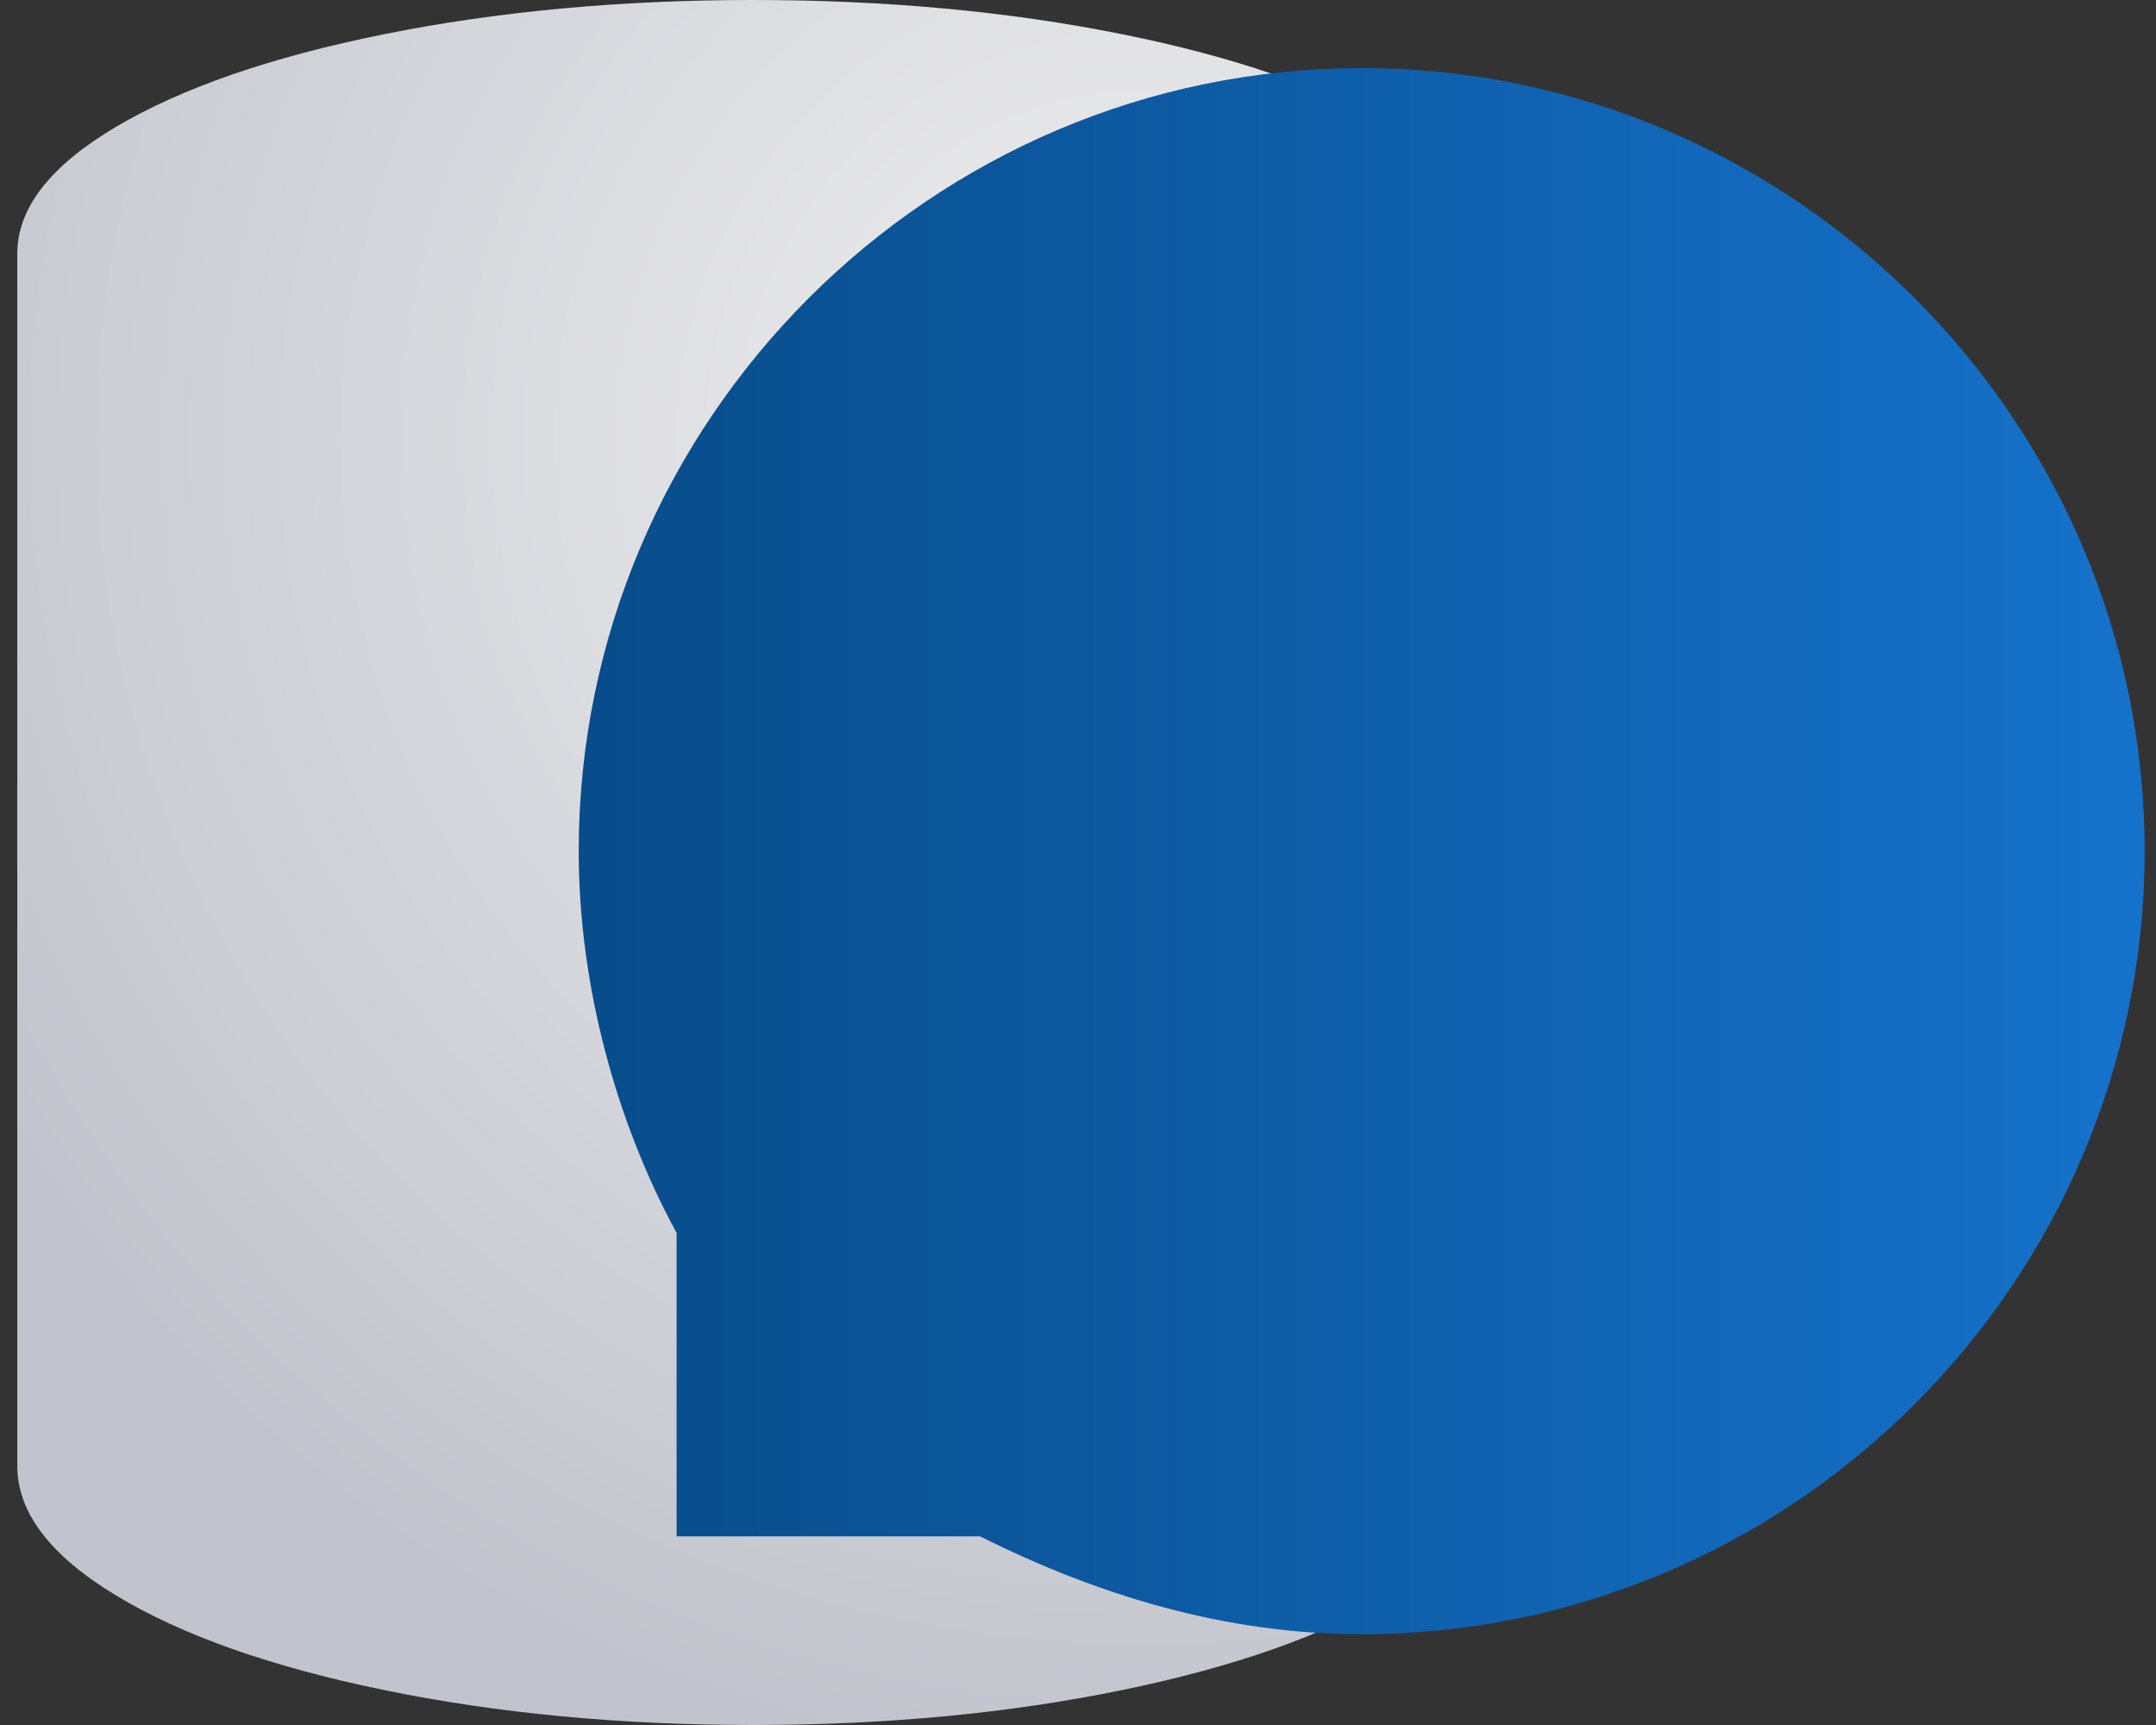 <?xml version="1.0" encoding="UTF-8"?>
<svg width="95px" height="76px" viewBox="0 0 95 76" version="1.1" xmlns="http://www.w3.org/2000/svg" xmlns:xlink="http://www.w3.org/1999/xlink">
    <rect x="0" y="0" width="95" height="76" fill="#333333" stroke="none"/>
    <title>编组 14</title>
    <defs>
        <radialGradient cx="77.176%" cy="25.738%" fx="77.176%" fy="25.738%" r="91.182%" gradientTransform="translate(0.772,0.257),scale(1,0.853),rotate(107.34),translate(-0.772,-0.257)" id="radialGradient-1">
            <stop stop-color="#F0F0F0" offset="0%"></stop>
            <stop stop-color="#C2C4CD" offset="100%"></stop>
        </radialGradient>
        <linearGradient x1="-2.89743889e-07%" y1="50%" x2="100%" y2="50%" id="linearGradient-2">
            <stop stop-color="#084C8A" offset="0%"></stop>
            <stop stop-color="#1572CB" offset="100%"></stop>
        </linearGradient>
    </defs>
    <g id="Page-1" stroke="none" stroke-width="1" fill="none" fill-rule="evenodd">
        <g id="desktop" transform="translate(-785, -4162)" fill-rule="nonzero">
            <g id="编组-14" transform="translate(785.761, 4162)">
                <path d="M51.124,20.998 C56.92,19.72 61.497,17.832 64.844,15.334 L64.844,64.582 C64.844,66.635 63.393,68.538 60.494,70.291 C57.596,72.044 53.658,73.438 48.675,74.462 C43.696,75.486 38.278,76 32.424,76 C26.571,76 21.153,75.486 16.17,74.462 C11.186,73.438 7.248,72.044 4.35,70.291 C1.451,68.538 0,66.635 0,64.582 L0,15.334 C3.347,17.832 7.924,19.72 13.721,20.998 C17.588,21.851 23.823,22.49 32.424,22.916 C41.026,22.49 47.259,21.851 51.124,20.998 Z M32.422,0 C38.275,0 43.693,0.504 48.676,1.506 C53.659,2.509 57.597,3.873 60.495,5.589 C63.393,7.306 64.844,9.169 64.844,11.178 L64.844,16.768 C64.844,18.777 63.393,20.64 60.495,22.357 C57.597,24.073 53.659,25.433 48.676,26.44 C43.693,27.442 38.275,27.941 32.422,27.941 C26.569,27.941 21.151,27.438 16.169,26.435 C11.186,25.433 7.247,24.068 4.349,22.352 C1.451,20.636 0,18.773 0,16.763 L0,11.178 C0,9.169 1.451,7.306 4.349,5.589 C7.247,3.873 11.186,2.509 16.169,1.506 C21.151,0.504 26.569,0 32.422,0 L32.422,0 L32.422,0 Z" id="形状" fill="url(#radialGradient-1)"></path>
                <path d="M42.421,67.688 L29.052,67.688 L29.052,54.319 C26.464,49.575 24.739,43.538 24.739,37.5 C24.739,18.525 40.264,3 59.239,3 C78.214,3 93.739,18.525 93.739,37.5 C93.739,56.475 78.214,72 59.239,72 C53.202,72 47.596,70.275 42.421,67.688 Z" id="形状" fill="url(#linearGradient-2)"></path>
            </g>
        </g>
    </g>
</svg>